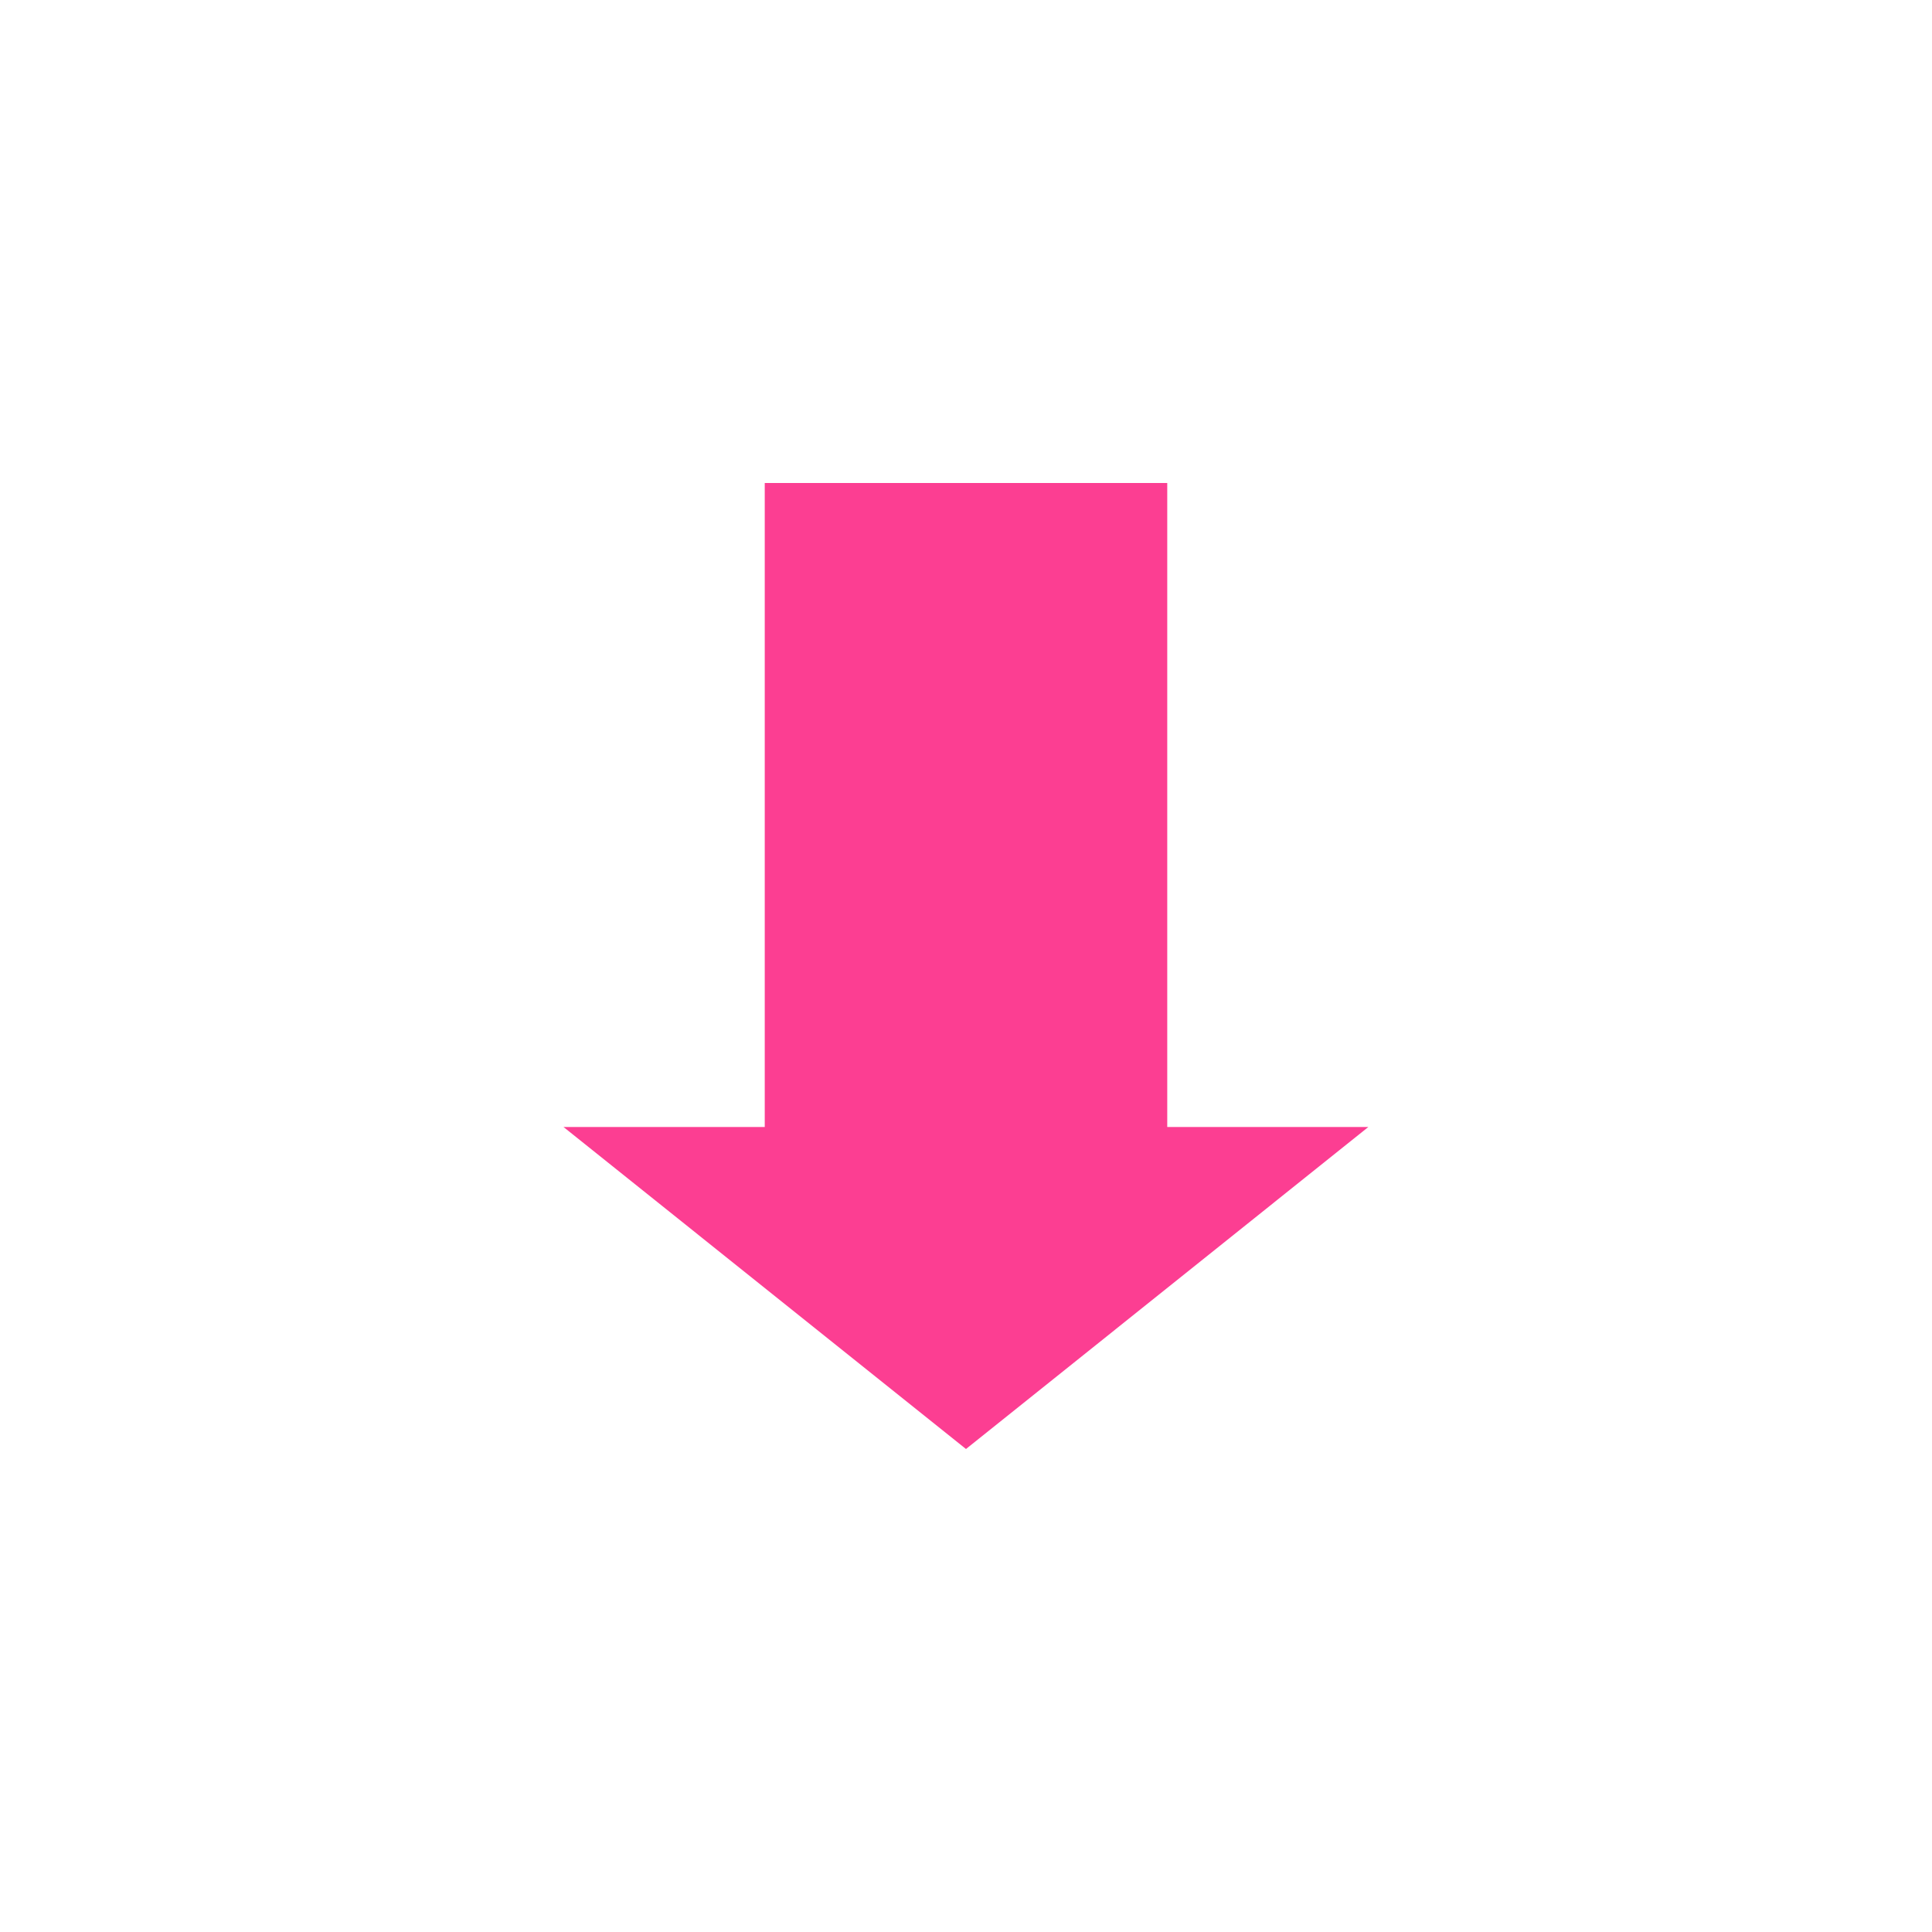 <!-- color: #6190c6 --><svg xmlns="http://www.w3.org/2000/svg" viewBox="0 0 48 48"><g><path d="m 19 12 l 10 0 l 0 16 l 4.996 0 l -9.996 8 l -10 -8 l 5 0 m 0 -16" fill="#fc3e92" stroke="none" fill-rule="nonzero" fill-opacity="1"/></g></svg>